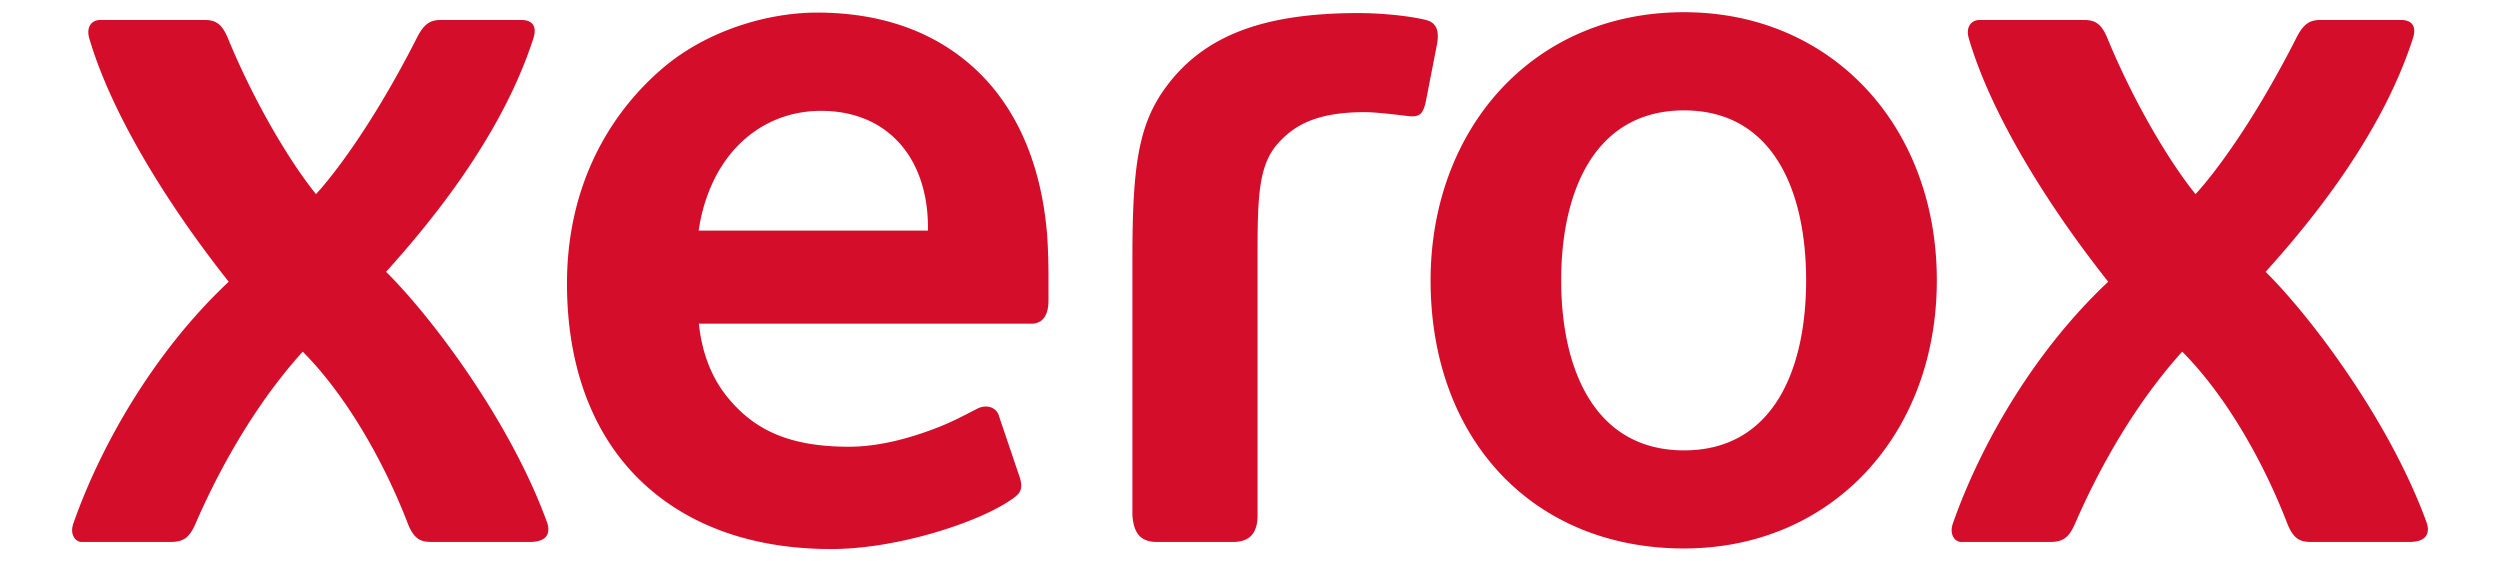 <svg width="196" height="44" fill="none" xmlns="http://www.w3.org/2000/svg"><path d="M132.023.957c-11.94 0-19.865 9.252-19.865 21.03 0 12.452 8.033 21.012 19.865 21.012 11.606 0 19.824-8.945 19.824-21.022 0-12.076-8.219-21.02-19.824-21.02zm-67.976.03c-3.792 0-8.592 1.36-12.123 4.386-4.212 3.61-7.473 9.258-7.473 16.856 0 6.552 2.038 11.83 5.714 15.403 3.599 3.5 8.689 5.412 15 5.412 5.081 0 11.217-1.998 13.85-3.694.92-.593 1.21-.847.97-1.817l-1.643-4.849c-.19-.795-1.037-.999-1.725-.643-1.156.592-2.018 1.058-3.19 1.508-2.275.876-4.63 1.474-6.87 1.474-4.719 0-7.402-1.337-9.457-3.802-1.305-1.566-2.07-3.55-2.307-5.844h26.038c.948 0 1.37-.682 1.37-1.836v-1.955c0-.952-.042-2.447-.12-3.342-.478-5.462-2.407-9.857-5.625-12.835-3.1-2.873-7.263-4.423-12.409-4.423zm42.451.038c-7.518 0-12.11 1.797-15.056 5.755-2.257 3.035-2.665 6.43-2.662 13.692v19.933c.103 1.42.652 2.085 1.926 2.085h5.948c1.376 0 1.938-.748 1.938-2.085V20.1c0-4.574.054-7.127 1.598-8.853 1.328-1.485 3.109-2.456 6.846-2.456.741 0 2.516.203 3.135.282.234.03.425.049.526.049.644 0 .868-.244 1.075-1.098l.892-4.57c.165-.937.028-1.665-.868-1.887-1.362-.335-3.531-.542-5.298-.542zm-98.652.543c-.647 0-1.112.537-.846 1.445 1.773 6.033 6.268 13.195 10.93 19.075-5.94 5.575-10.094 12.991-12.179 18.95-.307.877.17 1.45.638 1.45h7.01c1.009 0 1.472-.374 1.934-1.442 1.895-4.362 4.709-9.394 8.399-13.476 3.382 3.393 6.342 8.554 8.24 13.476.53 1.36 1.145 1.442 1.94 1.442h7.642c1.463 0 1.592-.827 1.33-1.547-2.916-8.006-9.117-16.177-12.616-19.629 3.204-3.562 9.01-10.442 11.547-18.3.374-1.155-.317-1.444-.89-1.444h-6.399c-.776 0-1.294.283-1.868 1.445-3.447 6.772-6.55 10.765-7.885 12.205-2.105-2.604-4.873-7.288-6.898-12.205-.44-1.067-.905-1.445-1.795-1.445H7.846zm147.353 0c-.644 0-1.11.537-.845 1.445 1.771 6.033 6.267 13.195 10.929 19.075-5.939 5.575-10.093 12.991-12.177 18.95-.308.877.172 1.45.639 1.45h7.008c1.008 0 1.471-.374 1.933-1.442 1.895-4.362 4.708-9.394 8.399-13.476 3.384 3.393 6.344 8.554 8.238 13.476.536 1.36 1.15 1.442 1.942 1.442h7.643c1.461 0 1.592-.827 1.33-1.547-2.918-8.006-9.119-16.177-12.613-19.629 3.201-3.562 9.009-10.442 11.545-18.3.374-1.155-.317-1.444-.891-1.444h-6.397c-.777 0-1.297.283-1.871 1.445-3.445 6.772-6.548 10.765-7.883 12.205-2.107-2.604-4.875-7.288-6.901-12.205-.438-1.067-.906-1.445-1.794-1.445h-8.234zm-23.17 7.087c6.951 0 9.57 6.264 9.57 13.324 0 7.063-2.619 13.331-9.57 13.33-6.954 0-9.633-6.267-9.633-13.33 0-7.059 2.679-13.324 9.633-13.324zm-67.656.036c5.2 0 8.378 3.68 8.378 9.143v.247H54.778a13.27 13.27 0 011.151-3.874c1.602-3.367 4.658-5.516 8.444-5.516z" fill="#D40E2A"/></svg>